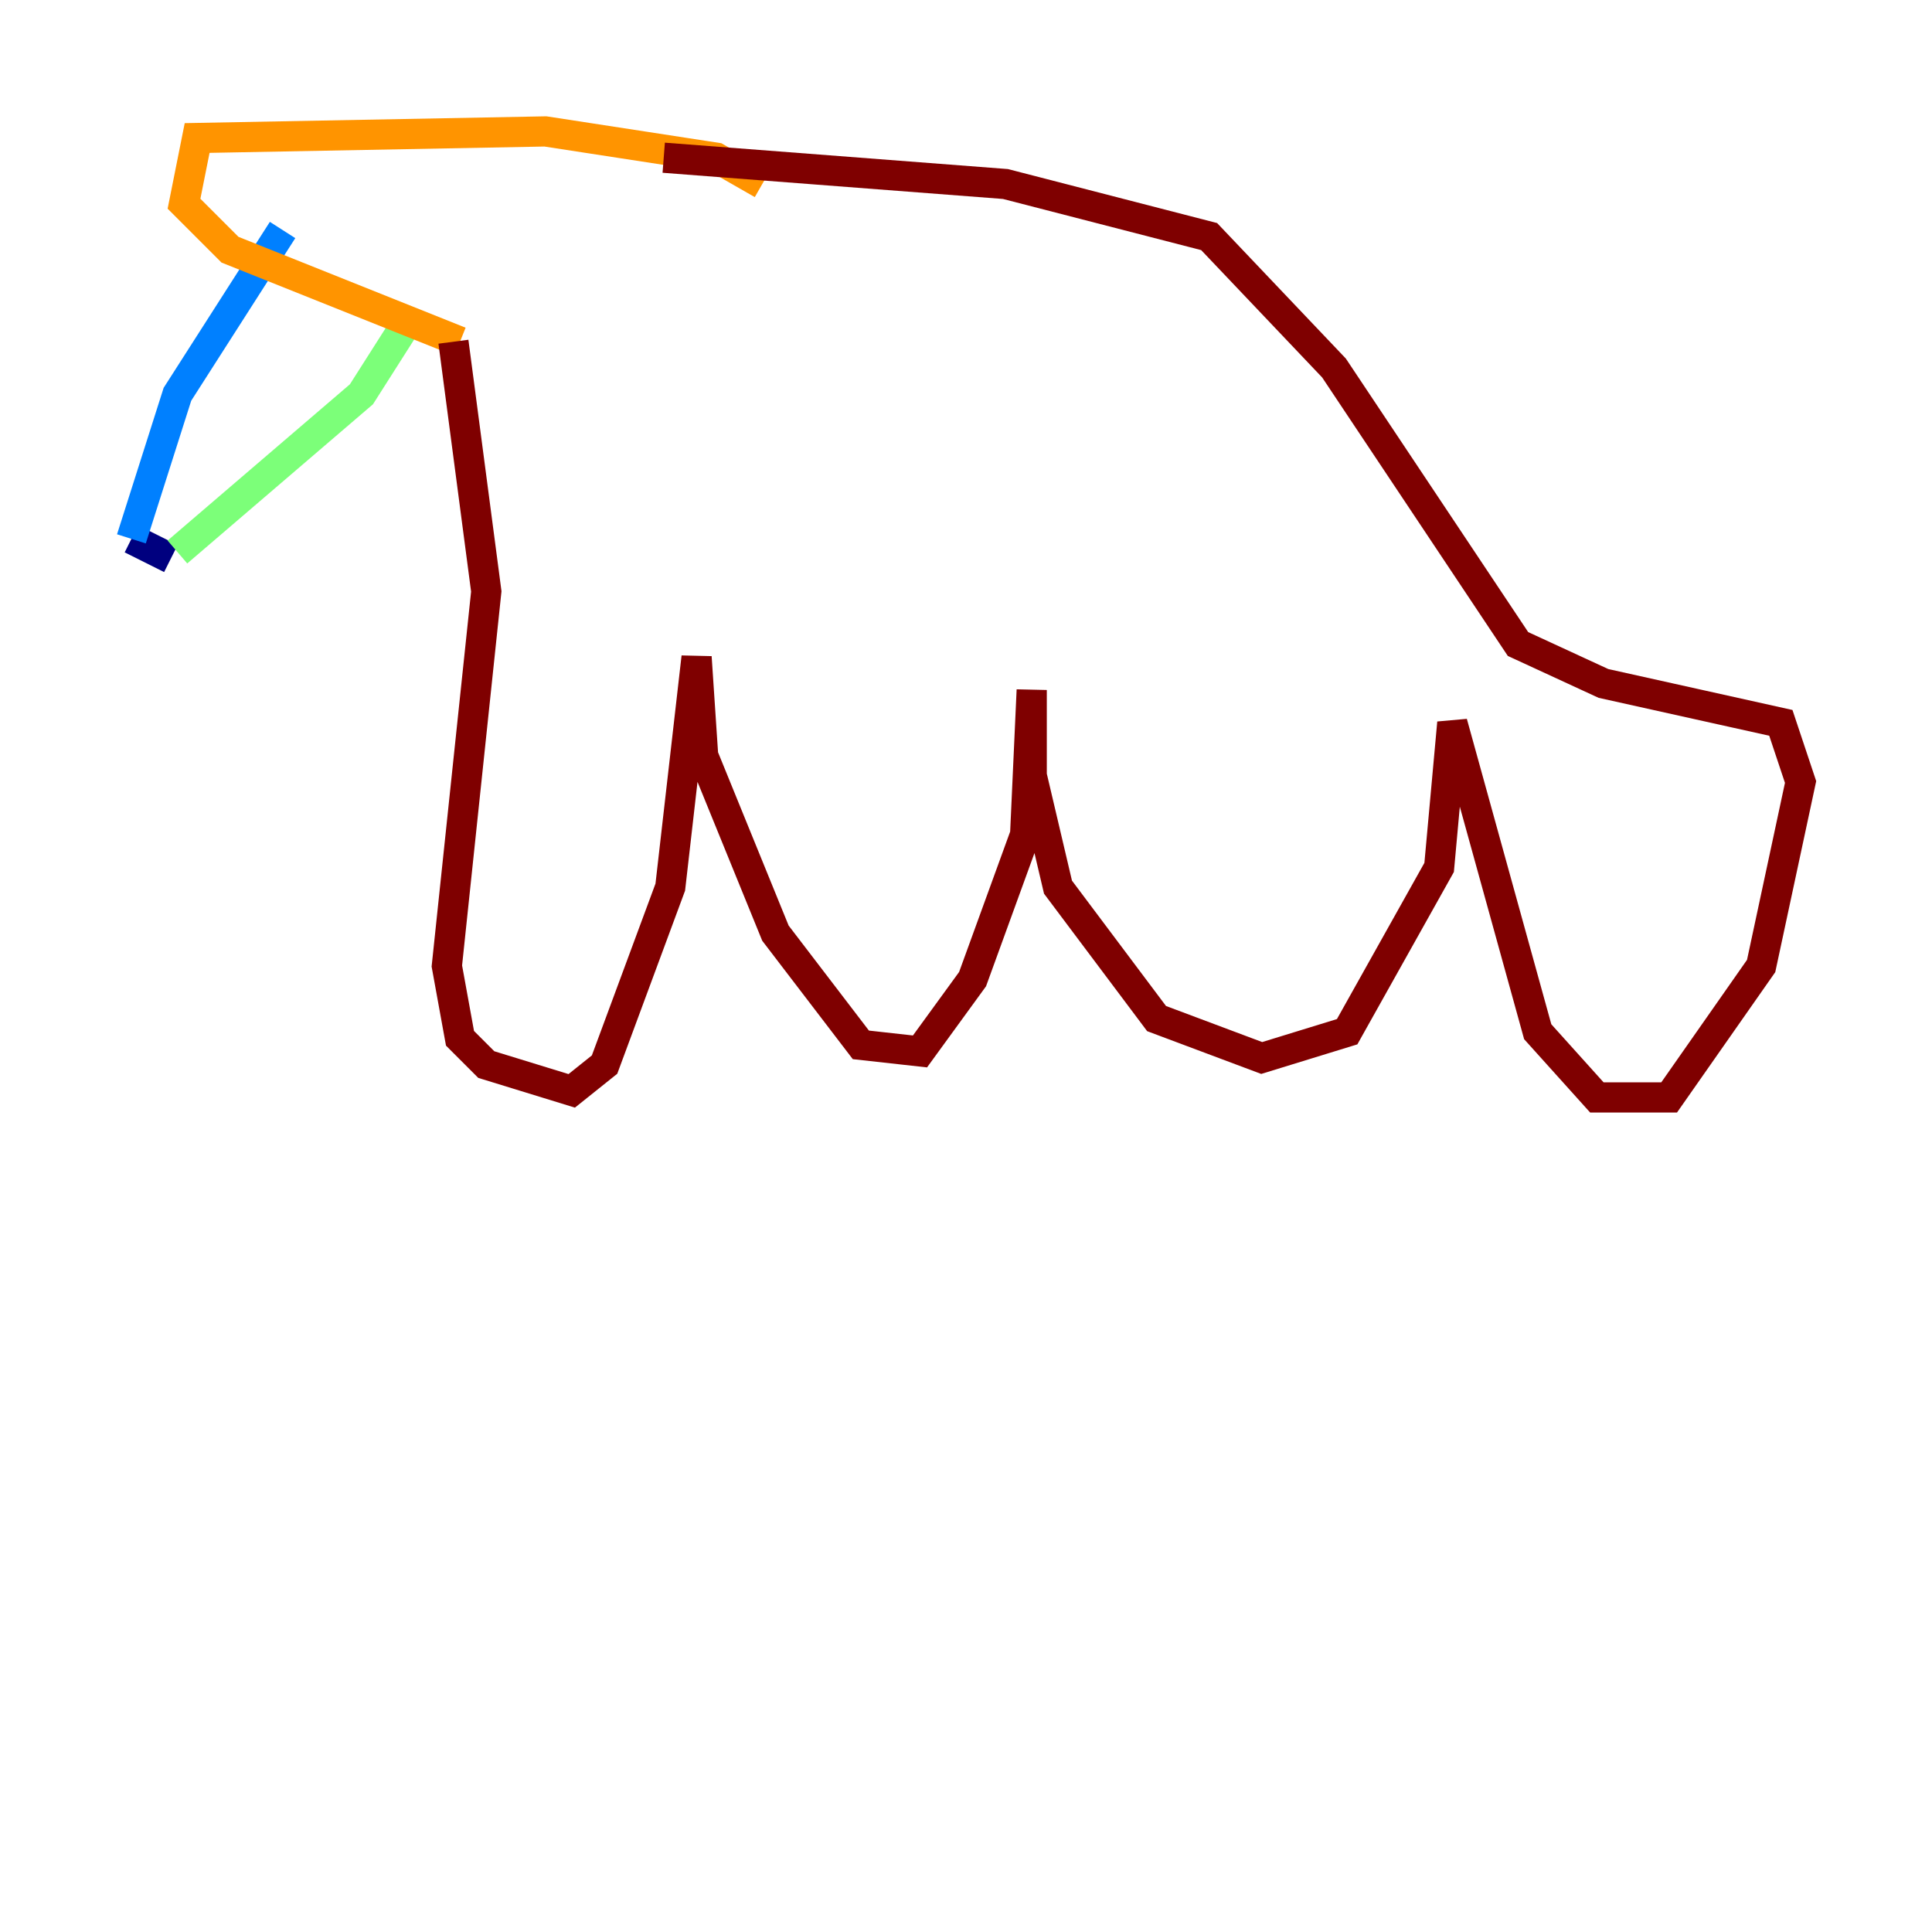 <?xml version="1.0" encoding="utf-8" ?>
<svg baseProfile="tiny" height="128" version="1.2" viewBox="0,0,128,128" width="128" xmlns="http://www.w3.org/2000/svg" xmlns:ev="http://www.w3.org/2001/xml-events" xmlns:xlink="http://www.w3.org/1999/xlink"><defs /><polyline fill="none" points="11.32,37.007 8.707,35.701" stroke="#00007f" stroke-width="2" /><polyline fill="none" points="8.707,35.701 11.755,26.122 18.721,15.238" stroke="#0080ff" stroke-width="2" /><polyline fill="none" points="11.755,36.571 23.946,26.122 26.993,21.333" stroke="#7cff79" stroke-width="2" /><polyline fill="none" points="30.476,22.64 15.238,16.544 12.191,13.497 13.061,9.143 36.136,8.707 47.456,10.449 50.503,12.191" stroke="#ff9400" stroke-width="2" /><polyline fill="none" points="30.041,22.64 32.218,39.184 29.605,64.0 30.476,68.789 32.218,70.531 37.878,72.272 40.054,70.531 44.408,58.776 46.15,43.537 46.585,50.068 51.374,61.823 57.034,69.225 60.952,69.66 64.435,64.871 67.918,55.292 68.354,45.714 68.354,51.374 70.095,58.776 76.626,67.483 83.592,70.095 89.252,68.354 95.347,57.469 96.218,47.891 101.878,68.354 105.796,72.707 110.585,72.707 116.68,64.0 119.293,51.809 117.986,47.891 106.231,45.279 100.571,42.667 88.381,24.381 80.109,15.674 66.612,12.191 43.973,10.449" stroke="#7f0000" stroke-width="2" /></svg>